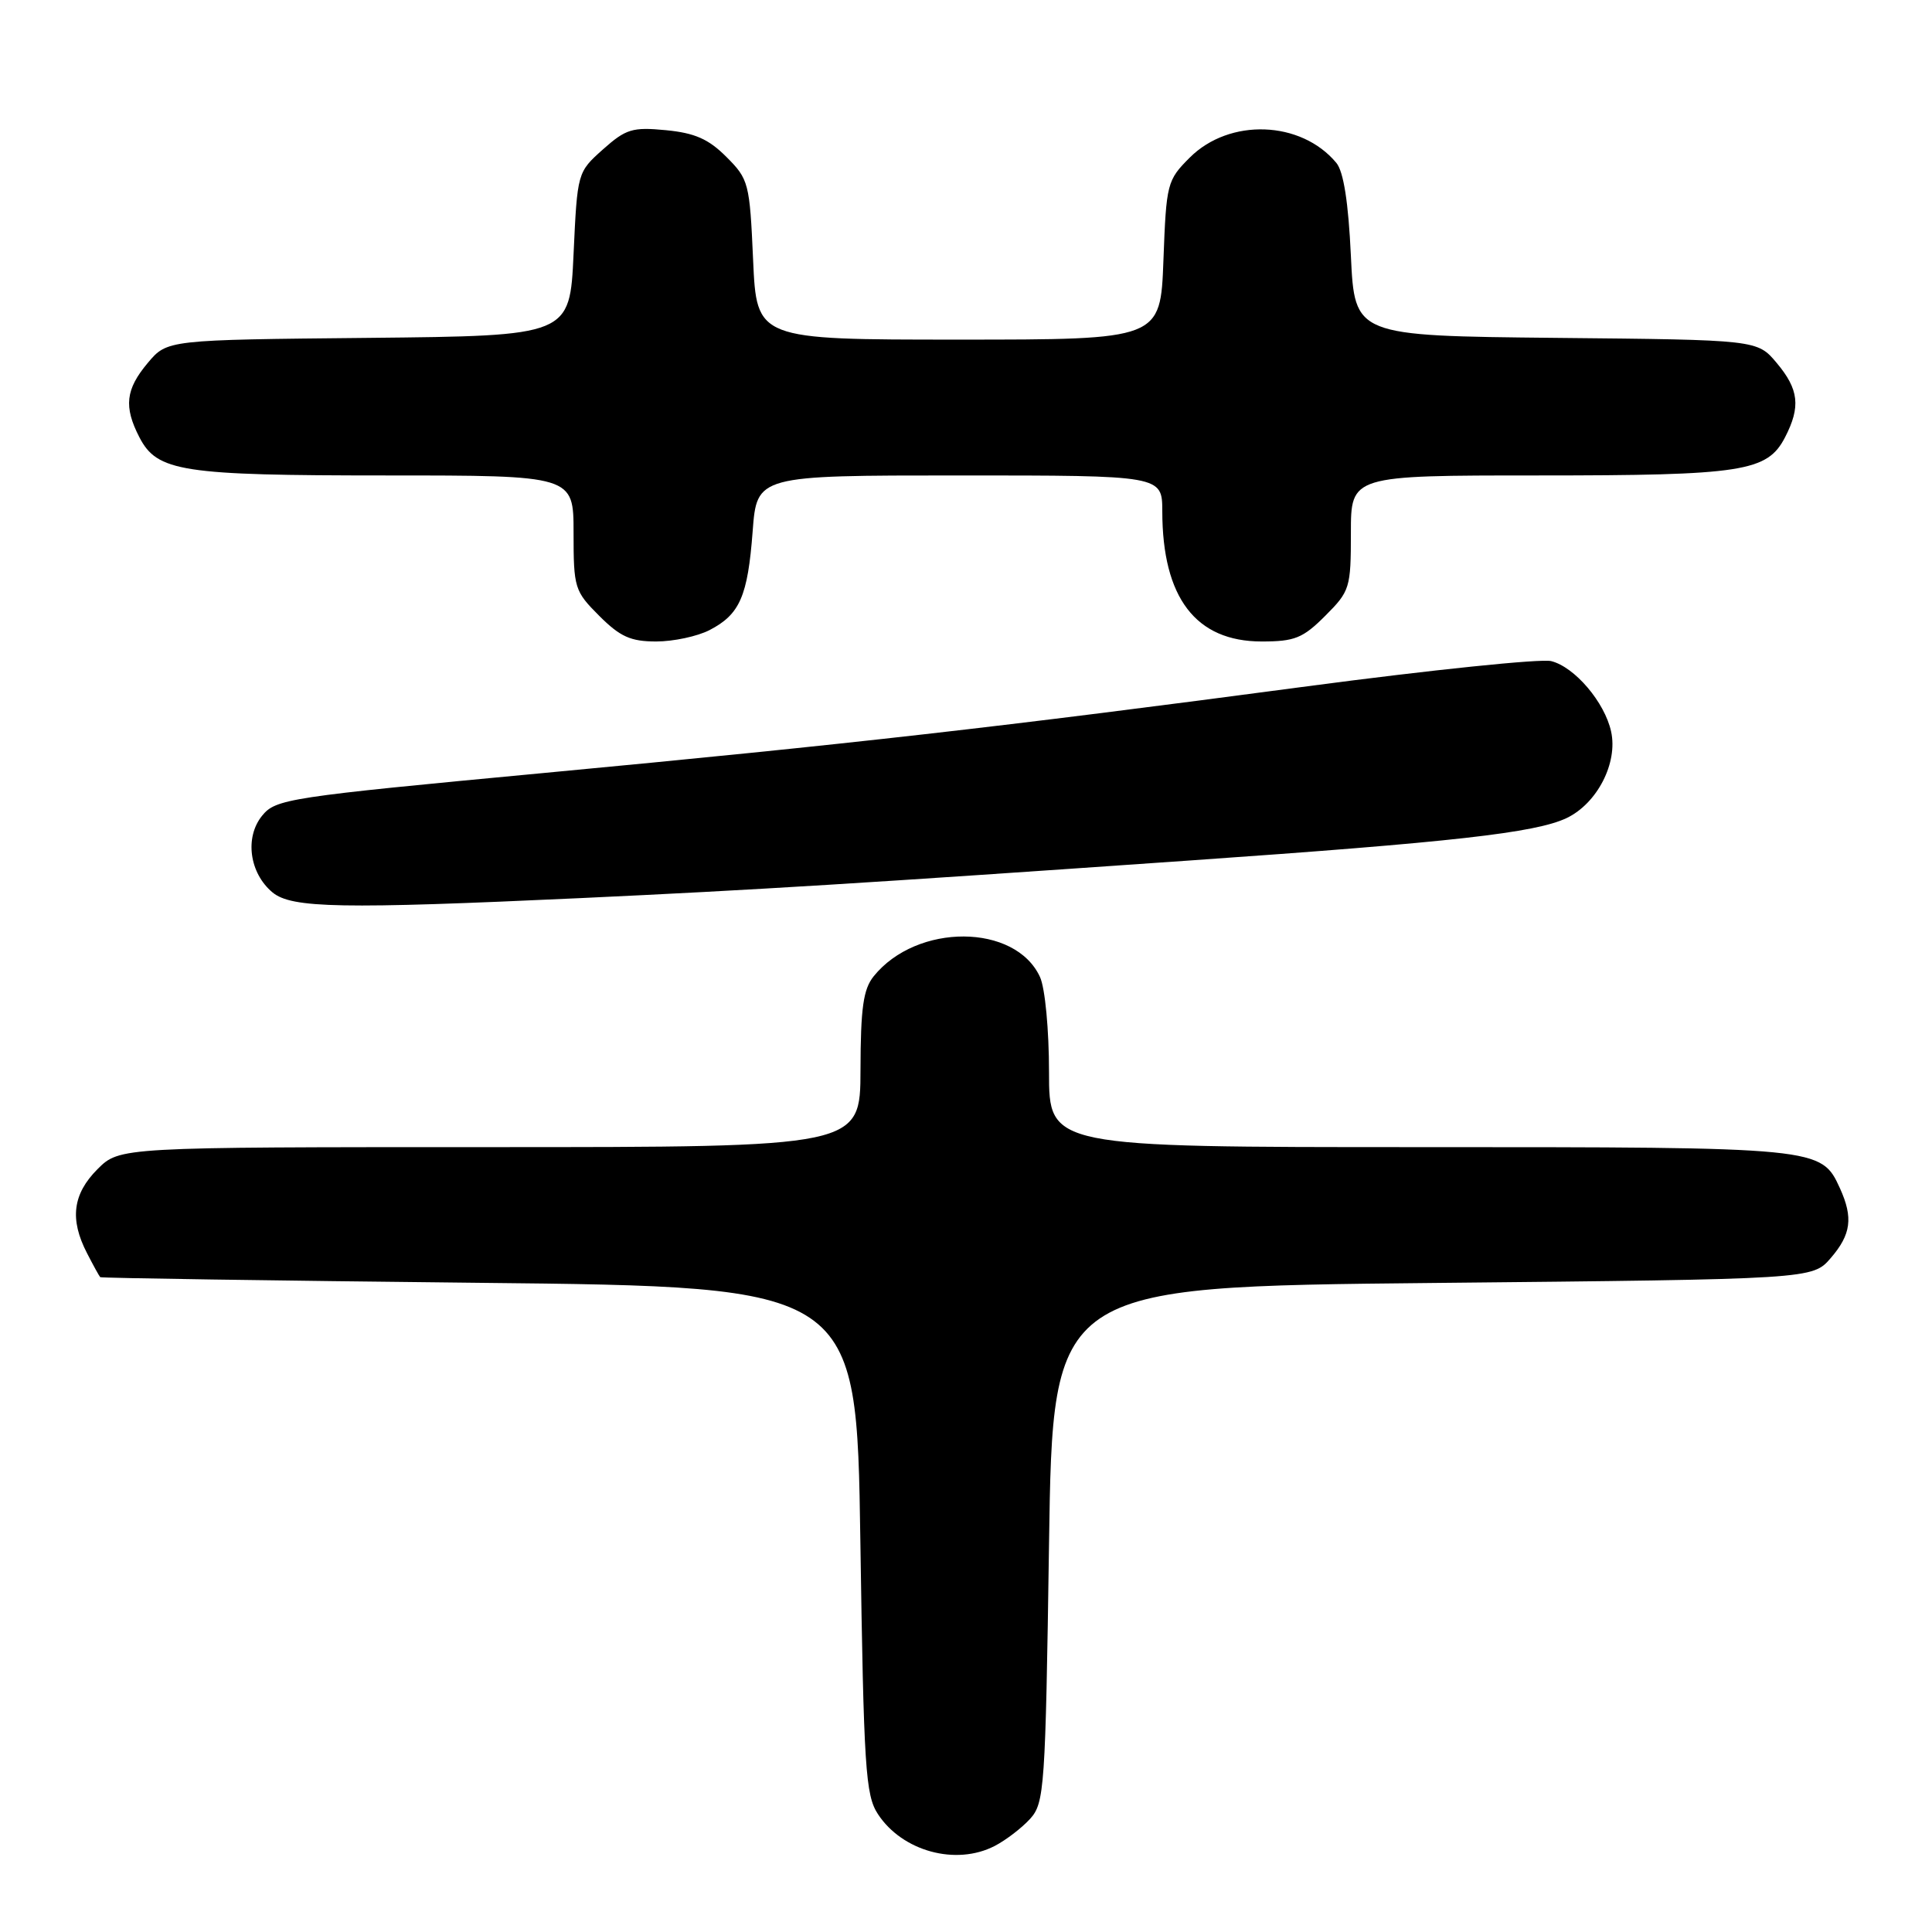 <?xml version="1.0" encoding="UTF-8" standalone="no"?>
<!DOCTYPE svg PUBLIC "-//W3C//DTD SVG 1.1//EN" "http://www.w3.org/Graphics/SVG/1.1/DTD/svg11.dtd" >
<svg xmlns="http://www.w3.org/2000/svg" xmlns:xlink="http://www.w3.org/1999/xlink" version="1.1" viewBox="0 0 256 256">
 <g >
 <path fill="currentColor"
d=" M 131.80 244.60 C 133.29 243.83 135.40 242.21 136.50 241.00 C 138.39 238.91 138.53 237.00 139.00 204.65 C 139.50 170.50 139.50 170.50 189.84 170.00 C 240.17 169.50 240.17 169.50 242.59 166.69 C 245.28 163.57 245.57 161.35 243.81 157.47 C 241.31 152.01 241.26 152.00 188.05 152.00 C 139.00 152.00 139.00 152.00 139.00 142.05 C 139.00 136.46 138.48 130.94 137.81 129.47 C 134.56 122.35 121.48 122.28 115.77 129.36 C 114.39 131.07 114.04 133.55 114.02 141.75 C 114.00 152.00 114.00 152.00 64.92 152.00 C 15.85 152.00 15.85 152.00 12.92 154.92 C 9.63 158.22 9.21 161.57 11.53 166.05 C 12.36 167.67 13.15 169.10 13.28 169.23 C 13.40 169.35 36.00 169.69 63.50 169.98 C 113.50 170.50 113.50 170.50 114.00 204.05 C 114.45 234.33 114.68 237.86 116.33 240.38 C 119.56 245.31 126.67 247.25 131.80 244.60 Z  M 77.00 119.00 C 100.15 117.92 113.94 117.07 157.50 114.03 C 192.51 111.59 203.44 110.36 207.58 108.40 C 211.63 106.47 214.40 101.10 213.48 96.93 C 212.63 93.05 208.66 88.38 205.54 87.60 C 204.18 87.26 189.67 88.76 173.28 90.93 C 132.26 96.38 112.89 98.58 71.90 102.44 C 38.11 105.62 36.53 105.86 34.72 108.10 C 32.40 110.97 33.05 115.70 36.11 118.25 C 38.65 120.35 45.20 120.47 77.00 119.00 Z  M 94.02 83.49 C 98.03 81.41 99.08 79.02 99.73 70.41 C 100.29 63.00 100.29 63.00 127.14 63.00 C 154.00 63.00 154.00 63.00 154.01 67.75 C 154.02 79.20 158.44 85.00 167.18 85.00 C 171.56 85.00 172.64 84.56 175.60 81.60 C 178.87 78.33 179.00 77.91 179.00 70.60 C 179.00 63.00 179.00 63.00 203.85 63.00 C 230.93 63.00 234.17 62.50 236.53 57.94 C 238.62 53.89 238.36 51.59 235.42 48.09 C 232.85 45.03 232.85 45.03 206.17 44.77 C 179.50 44.50 179.50 44.50 179.00 33.90 C 178.67 26.81 178.03 22.73 177.07 21.58 C 172.39 15.96 162.92 15.62 157.65 20.88 C 154.64 23.89 154.54 24.30 154.16 34.49 C 153.77 45.00 153.77 45.00 127.02 45.00 C 100.26 45.00 100.26 45.00 99.79 34.43 C 99.34 24.24 99.21 23.75 96.25 20.79 C 93.89 18.42 92.06 17.62 88.24 17.25 C 83.80 16.82 82.93 17.09 79.89 19.80 C 76.51 22.82 76.50 22.85 76.00 33.66 C 75.50 44.50 75.50 44.50 48.83 44.77 C 22.15 45.03 22.15 45.03 19.58 48.09 C 16.64 51.59 16.38 53.89 18.47 57.94 C 20.83 62.50 24.07 63.00 51.15 63.00 C 76.00 63.00 76.00 63.00 76.00 70.60 C 76.00 77.91 76.13 78.33 79.40 81.60 C 82.17 84.37 83.56 85.00 86.95 85.00 C 89.23 85.00 92.41 84.32 94.02 83.49 Z "/>
</g>
</svg>